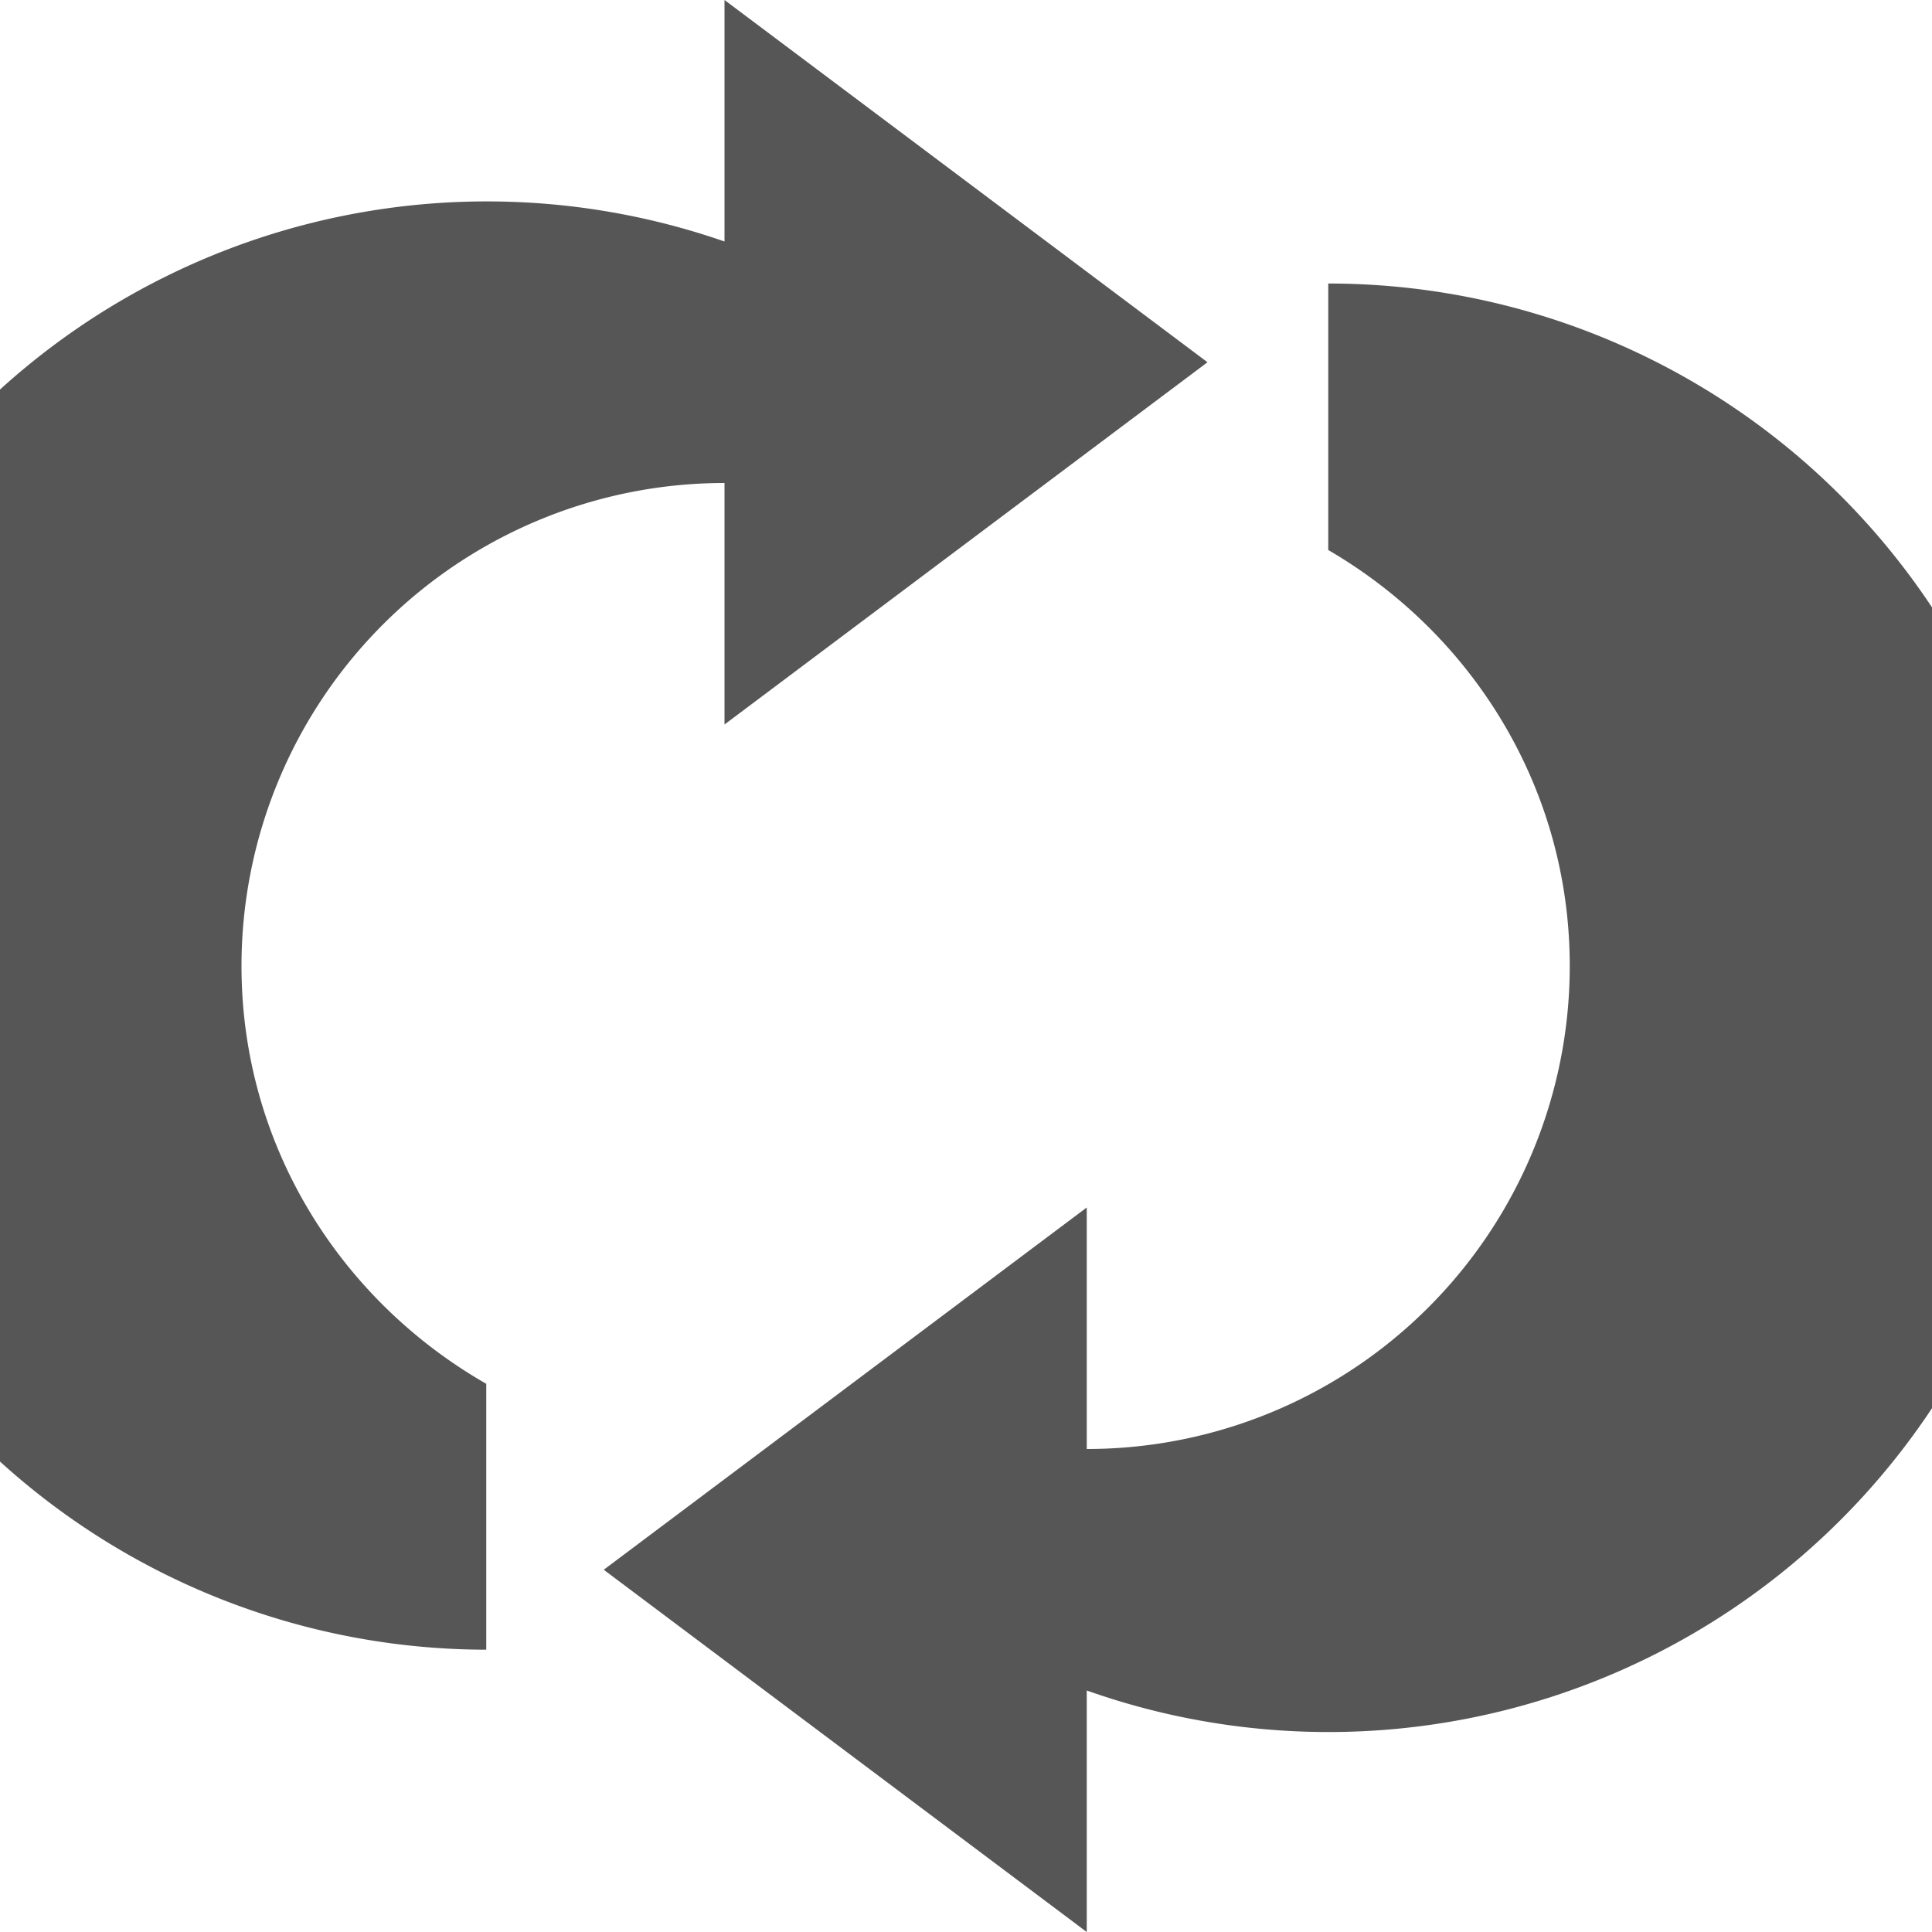 <svg xmlns="http://www.w3.org/2000/svg" width="16" height="16"><defs><style id="current-color-scheme" type="text/css"></style></defs><path d="M6 0v2a5.997 5.997 0 1 0-1.973 11.662V11.46C2.822 10.77 2 9.488 2 8a4 4 0 0 1 4-4v2l4-3-4-3zm5 2.348v2.207c1.191.693 2 1.968 2 3.445a4 4 0 0 1-4 4v-2l-4 3 4 3v-2a5.998 5.998 0 1 0 2-11.652z" fill="currentColor" color="#565656"/></svg>